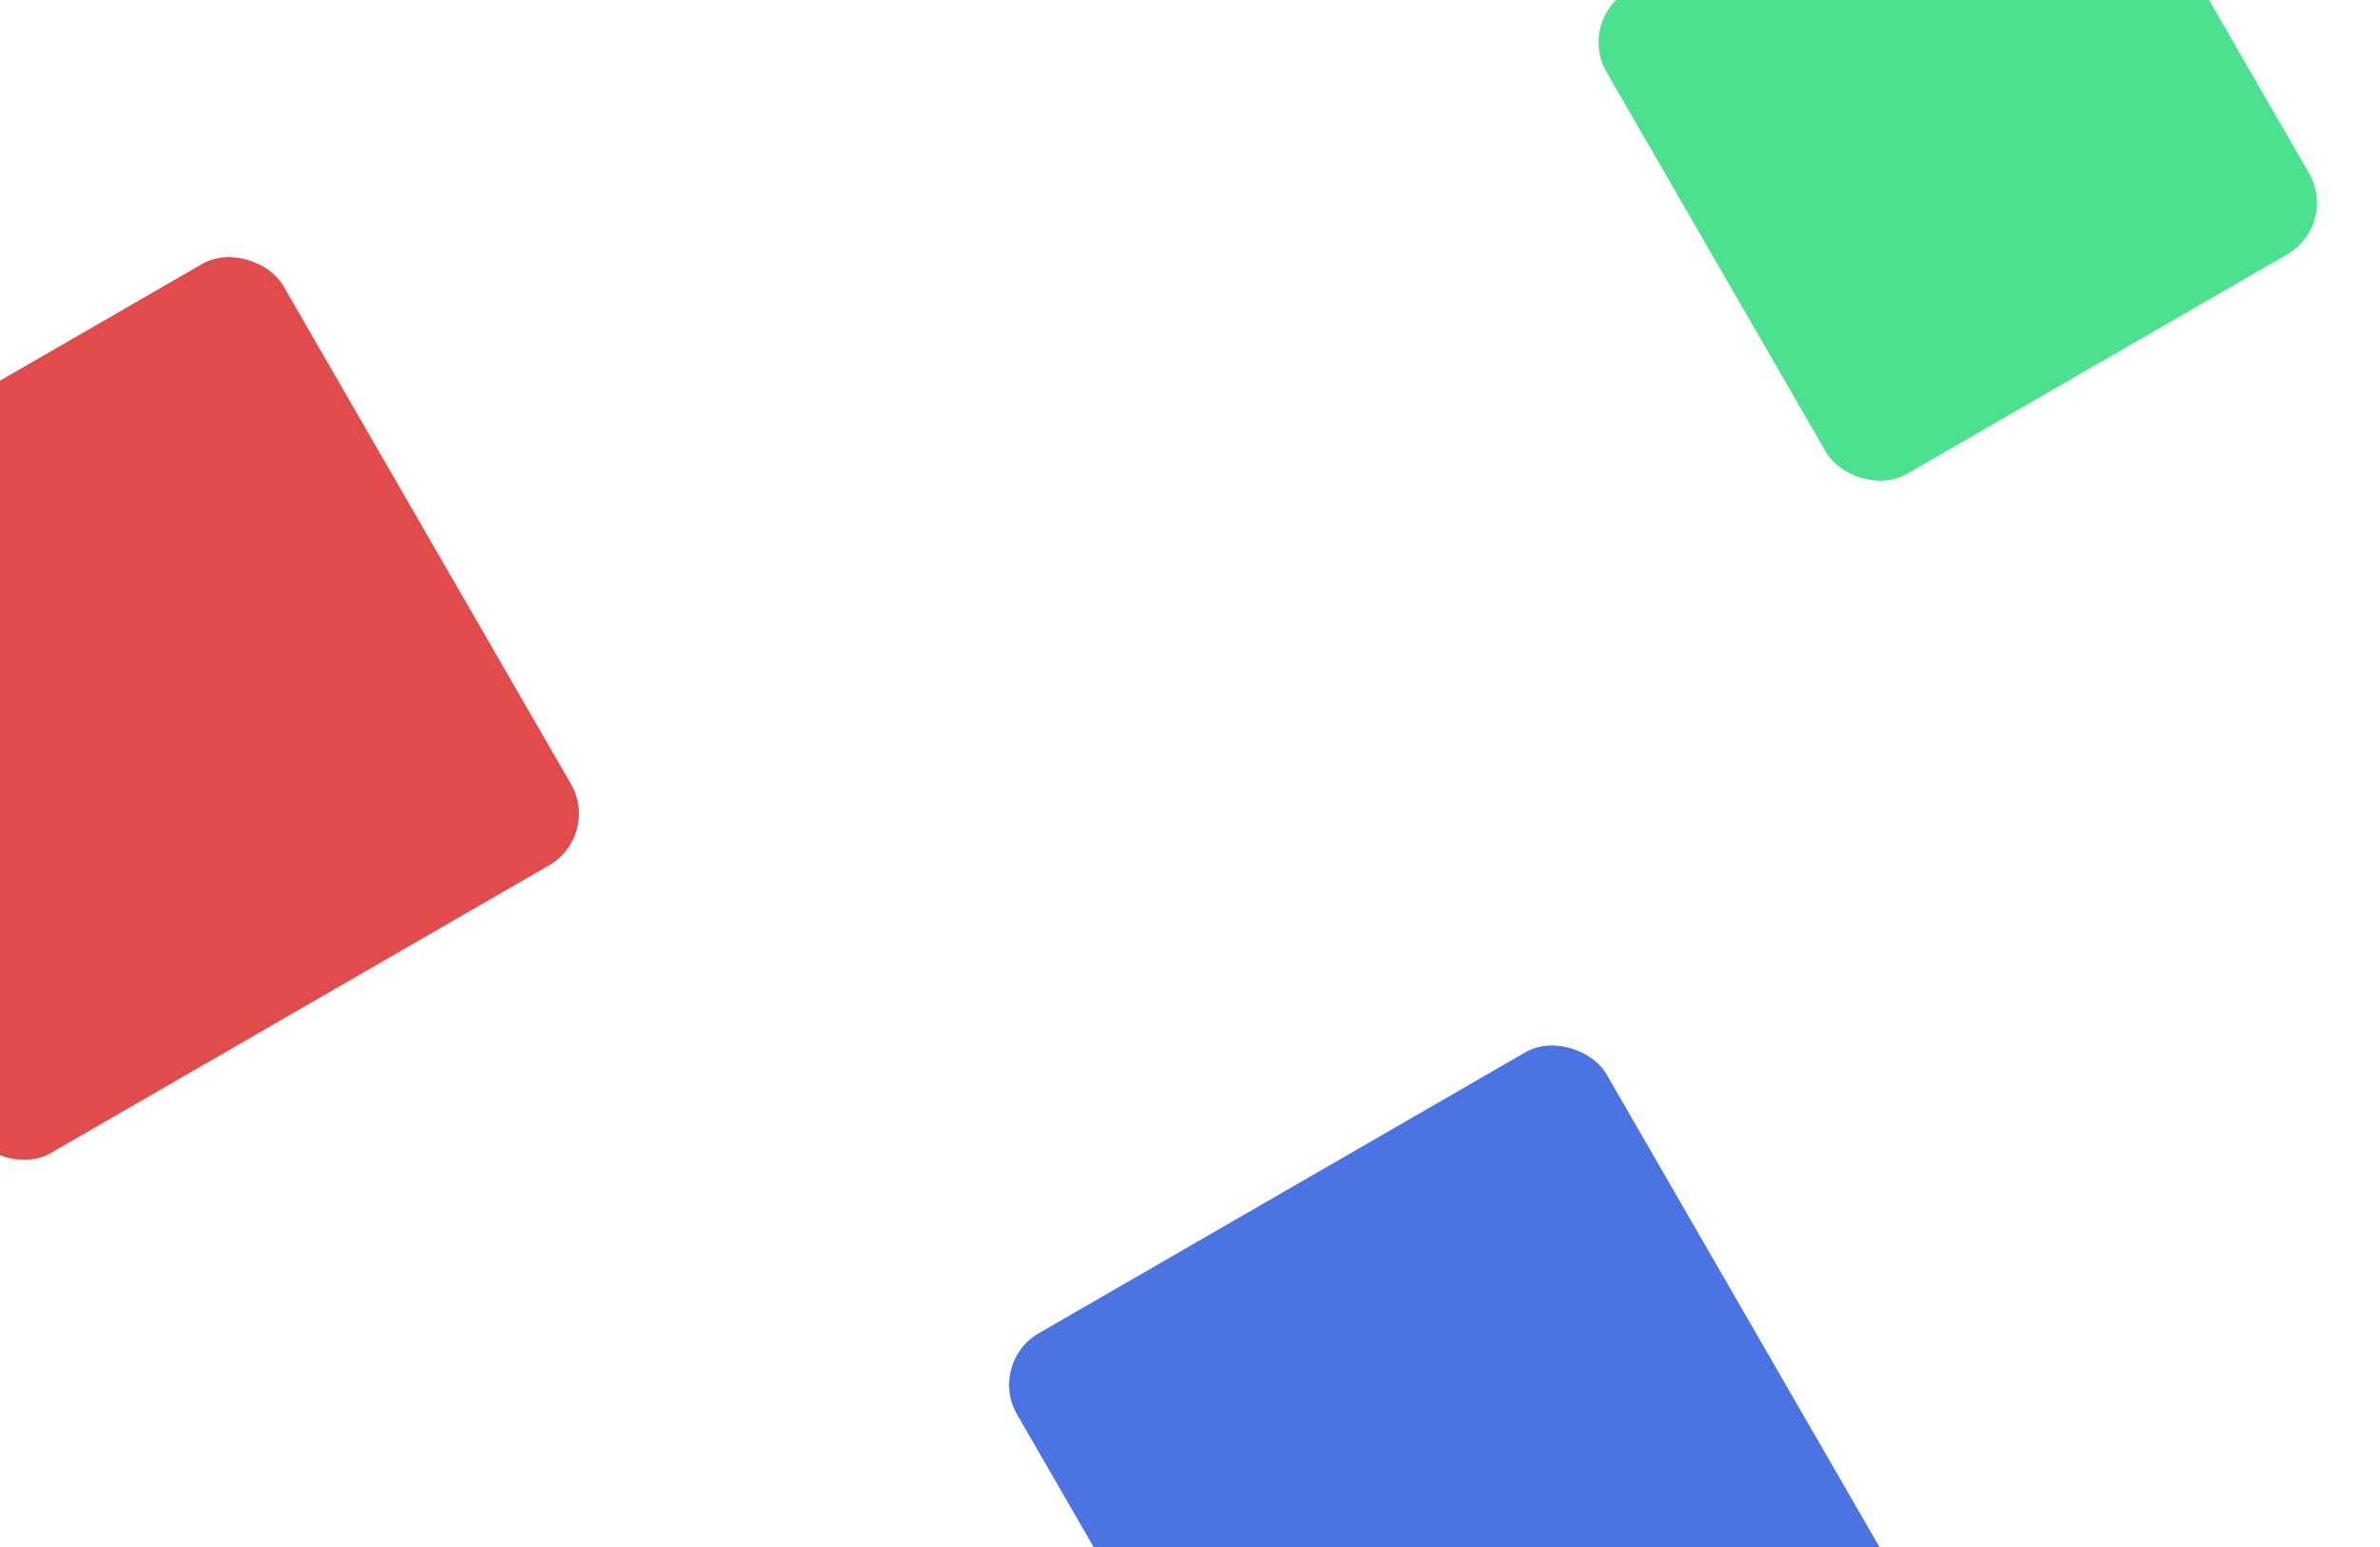 <svg width="1280" height="832" viewBox="0 0 1280 832" fill="none" xmlns="http://www.w3.org/2000/svg">
<g clip-path="url(#clip0_61_21)">
<g filter="url(#filter0_f_61_21)">
<rect x="-187" y="312.695" width="373.39" height="373.39" rx="32" transform="rotate(-30 -187 312.695)" fill="#E14B4B"/>
</g>
<g filter="url(#filter1_f_61_21)">
<rect x="848" y="11" width="300" height="300" rx="32" transform="rotate(-30 848 11)" fill="#4BE18F"/>
</g>
<g filter="url(#filter2_f_61_21)">
<rect x="531" y="733.013" width="366.025" height="366.025" rx="32" transform="rotate(-30 531 733.013)" fill="#4B73E1"/>
</g>
</g>
<defs>
<filter id="filter0_f_61_21" x="-875.293" y="-562.293" width="1886.65" height="1886.65" filterUnits="userSpaceOnUse" color-interpolation-filters="sRGB">
<feFlood flood-opacity="0" result="BackgroundImageFix"/>
<feBlend mode="normal" in="SourceGraphic" in2="BackgroundImageFix" result="shape"/>
<feGaussianBlur stdDeviation="350" result="effect1_foregroundBlur_61_21"/>
</filter>
<filter id="filter1_f_61_21" x="259.707" y="-727.292" width="1586.39" height="1586.39" filterUnits="userSpaceOnUse" color-interpolation-filters="sRGB">
<feFlood flood-opacity="0" result="BackgroundImageFix"/>
<feBlend mode="normal" in="SourceGraphic" in2="BackgroundImageFix" result="shape"/>
<feGaussianBlur stdDeviation="300" result="effect1_foregroundBlur_61_21"/>
</filter>
<filter id="filter2_f_61_21" x="-7.293" y="11.707" width="1576.59" height="1576.59" filterUnits="userSpaceOnUse" color-interpolation-filters="sRGB">
<feFlood flood-opacity="0" result="BackgroundImageFix"/>
<feBlend mode="normal" in="SourceGraphic" in2="BackgroundImageFix" result="shape"/>
<feGaussianBlur stdDeviation="275" result="effect1_foregroundBlur_61_21"/>
</filter>
<clipPath id="clip0_61_21">
<rect width="1280" height="832" fill="white"/>
</clipPath>
</defs>
</svg>
